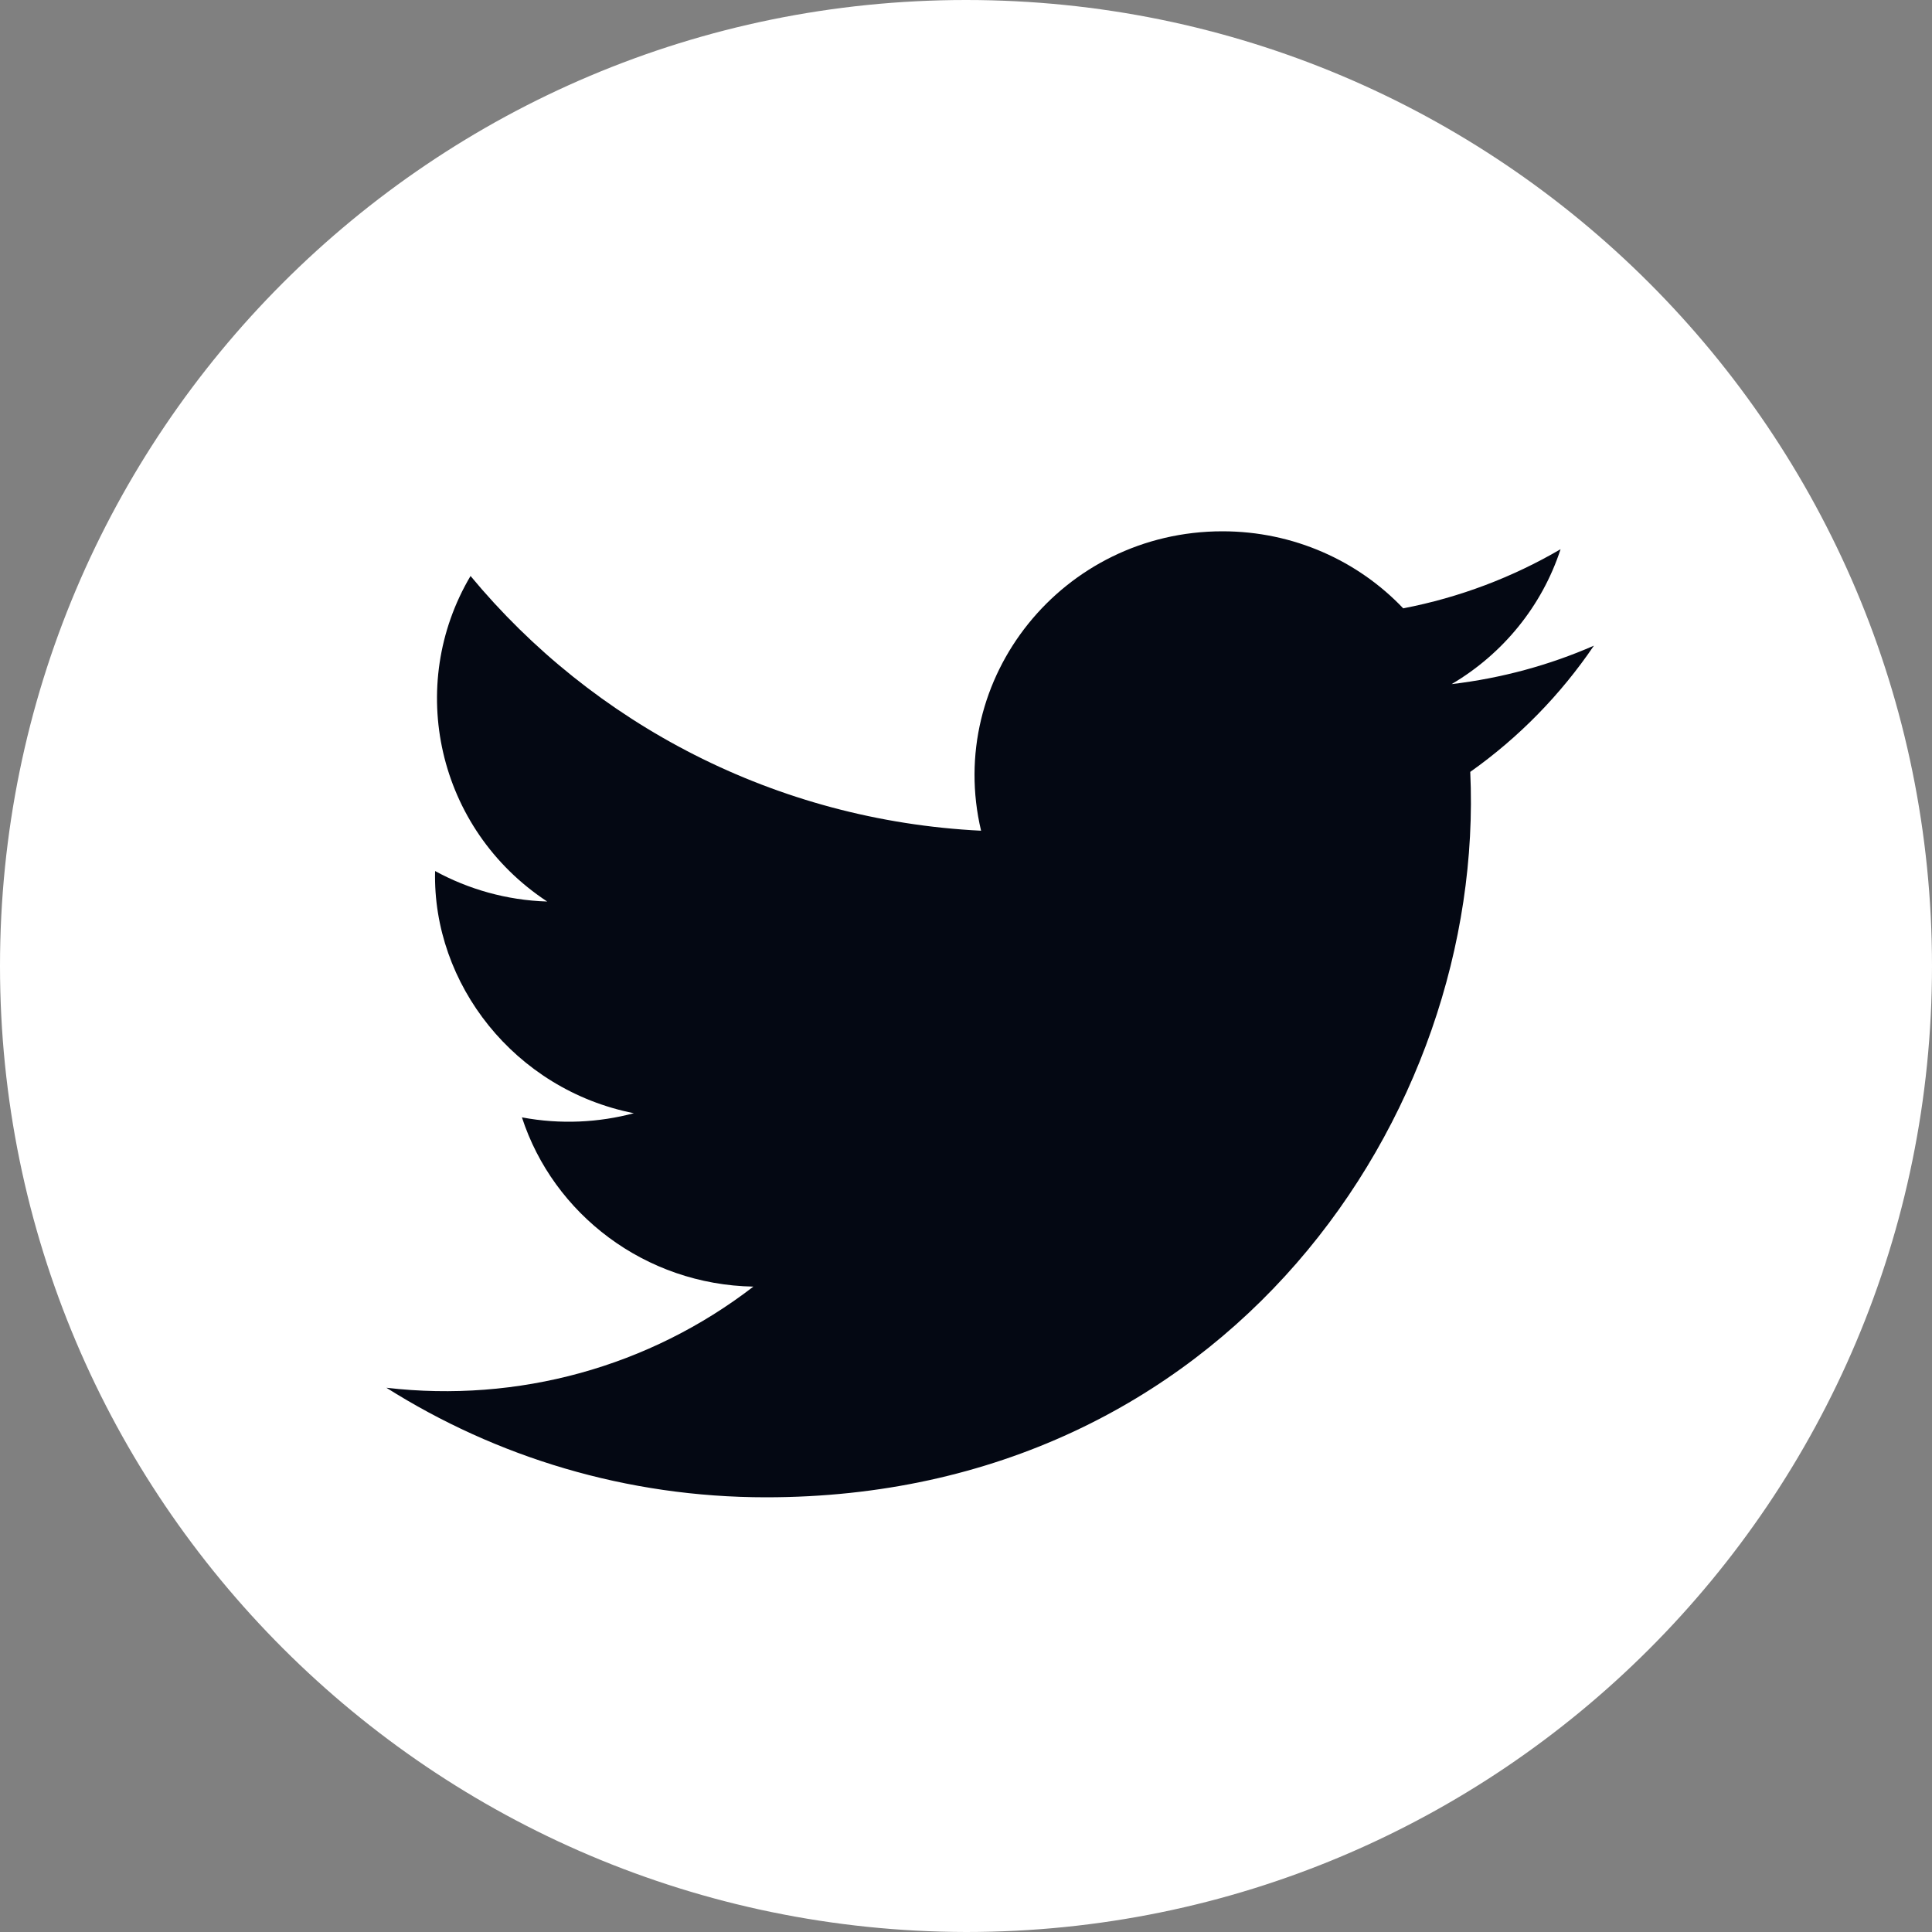 <svg width="40" height="40" viewBox="0 0 40 40" fill="none" xmlns="http://www.w3.org/2000/svg">
<rect x="0" y="0" width="40" height="40" fill="#808080" stroke="none"/>
<path d="M0 20C0 8.951 8.951 0 20 0C31.049 0 40 8.951 40 20C40 31.049 31.049 40 20 40C8.951 39.977 0 31.026 0 20Z" fill="white"/>
<path d="M33 13.368C32.081 13.77 31.092 14.041 30.054 14.164C31.115 13.539 31.925 12.55 32.31 11.371C31.319 11.95 30.221 12.37 29.052 12.595C28.119 11.613 26.783 11 25.31 11C21.998 11 19.565 14.041 20.312 17.199C16.052 16.988 12.271 14.978 9.742 11.925C8.398 14.193 9.046 17.162 11.329 18.665C10.49 18.639 9.7 18.411 9.008 18.034C8.952 20.372 10.656 22.559 13.123 23.048C12.402 23.24 11.61 23.285 10.806 23.134C11.458 25.139 13.356 26.597 15.598 26.638C13.438 28.303 10.723 29.048 8 28.732C10.271 30.165 12.965 31 15.86 31C25.385 31 30.765 23.082 30.44 15.981C31.444 15.271 32.312 14.382 33 13.368V13.368Z" fill="#040813"/>
</svg>

